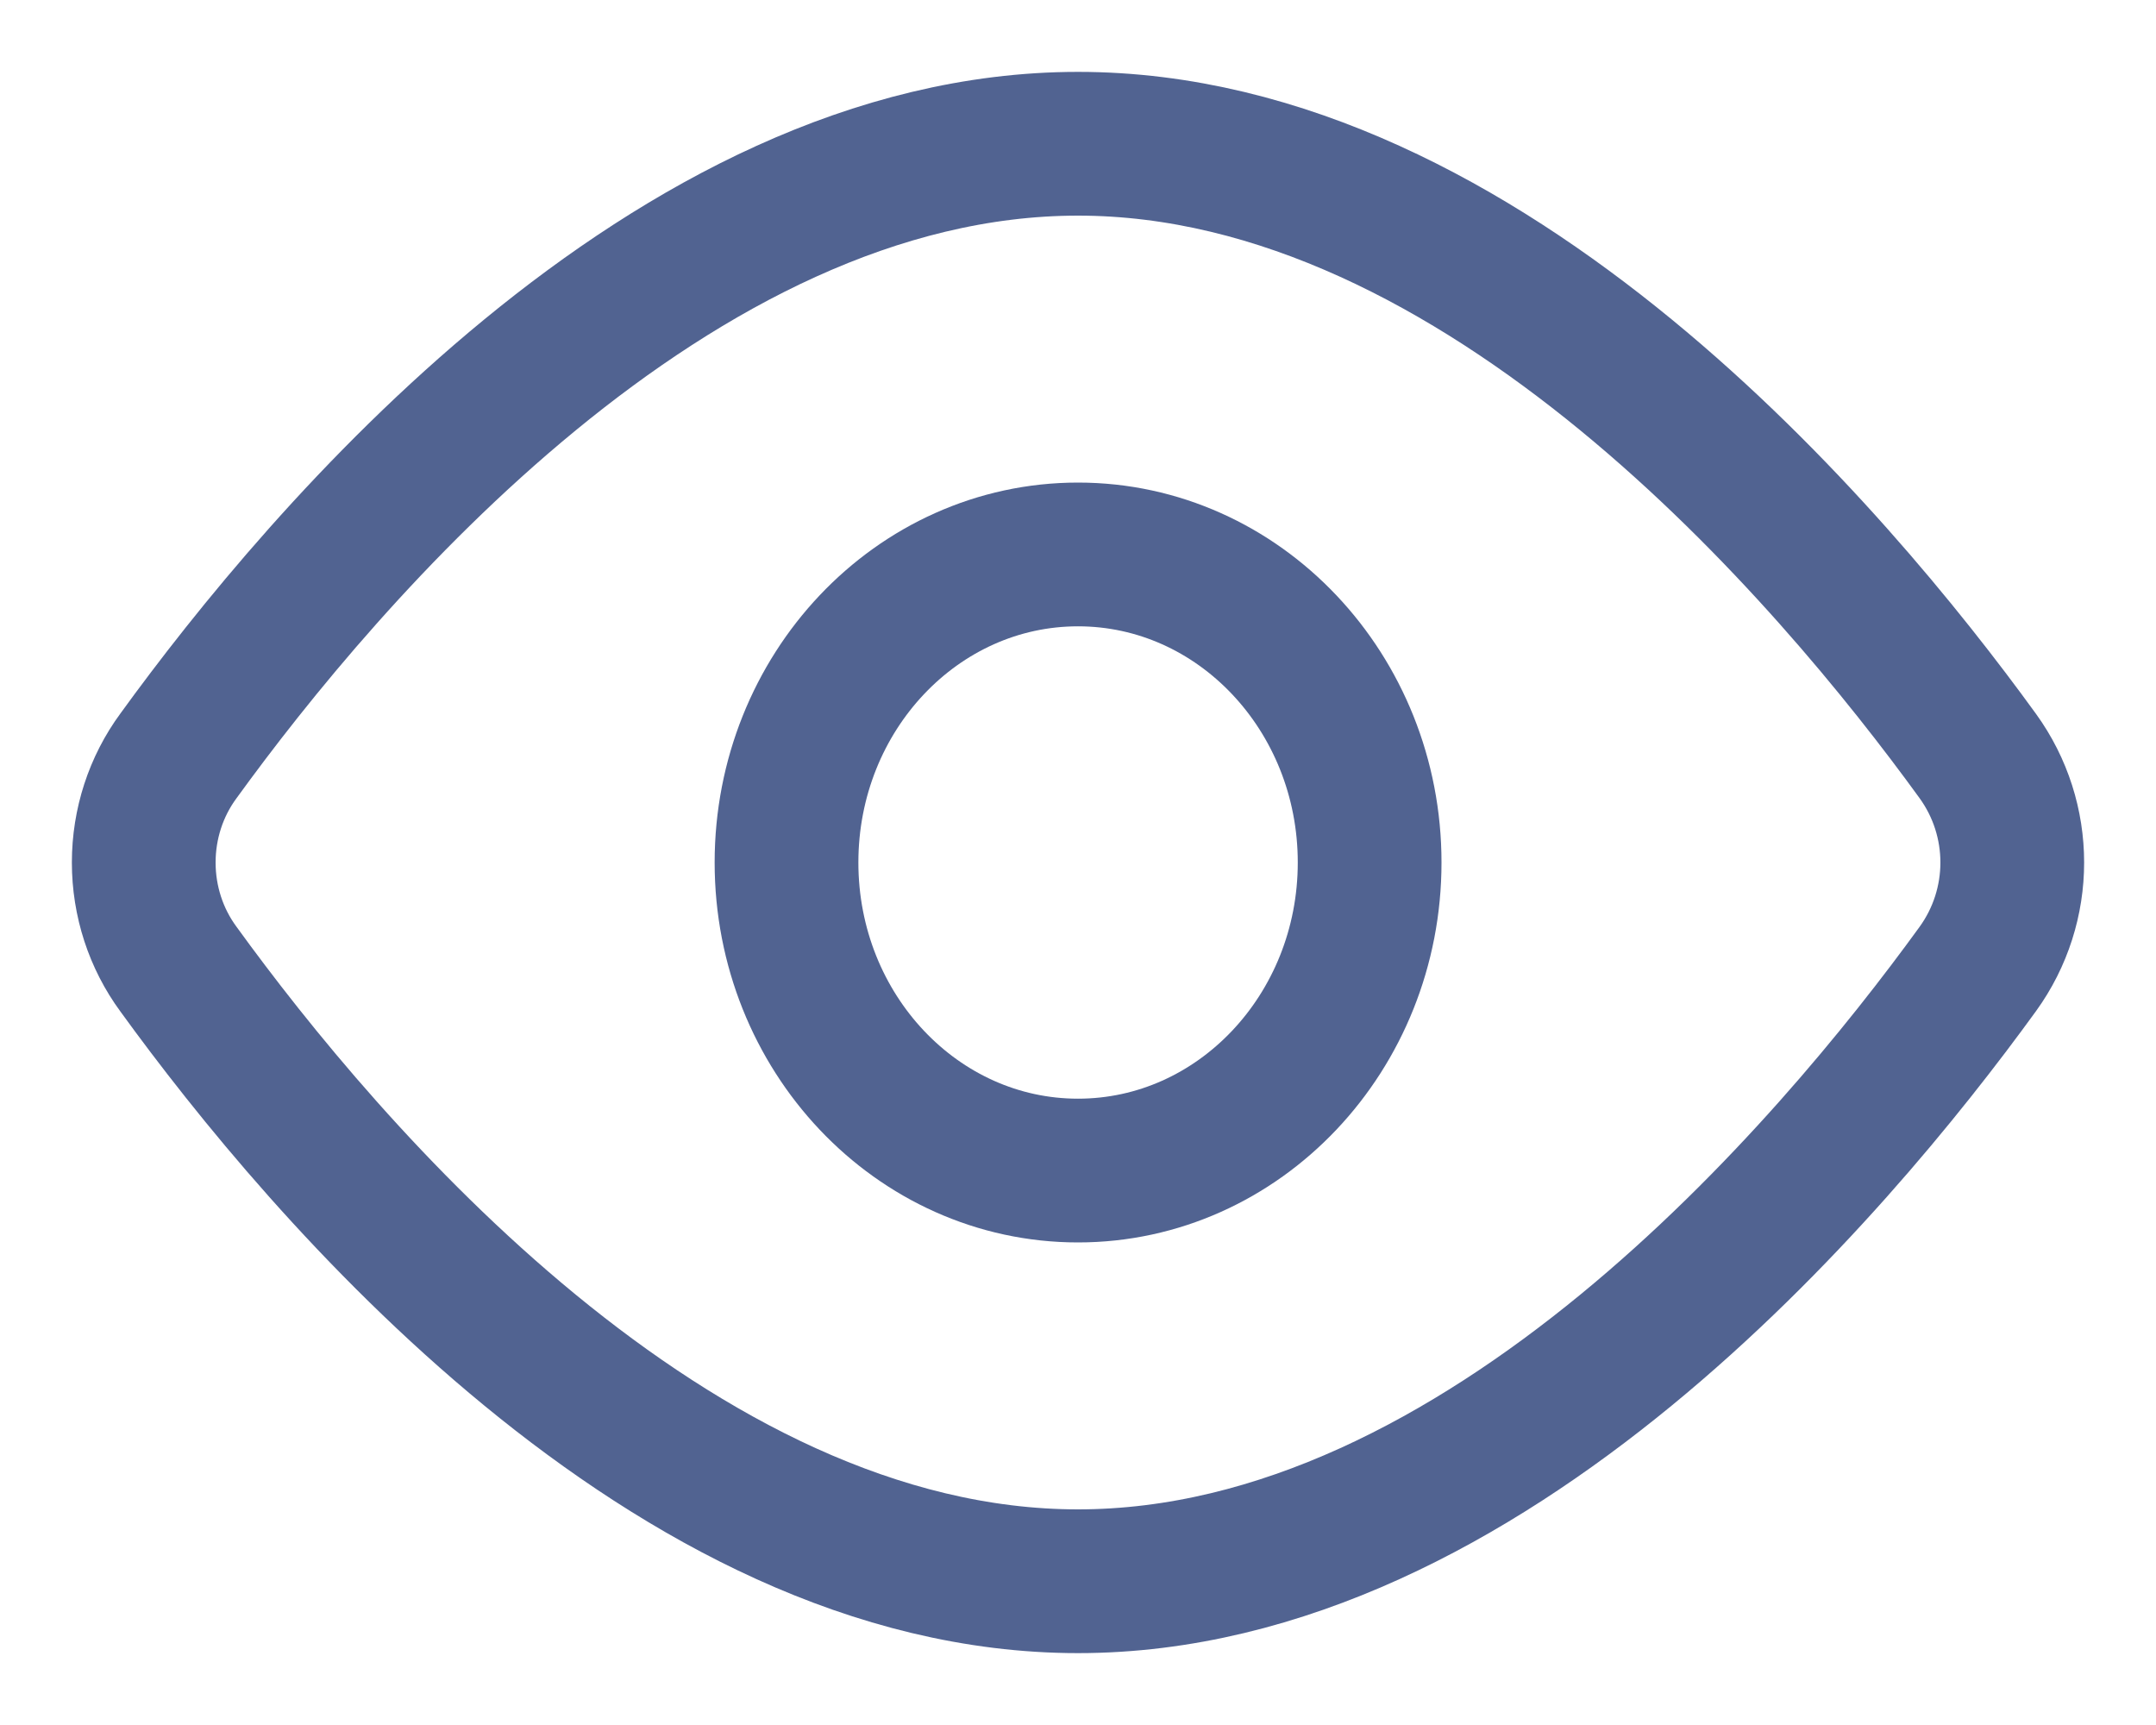 <svg width="15" height="12" viewBox="0 0 15 12" fill="none" xmlns="http://www.w3.org/2000/svg">
<path d="M13.76 5.259C14.08 5.701 14.08 6.299 13.76 6.741C12.75 8.134 10.328 11 7.5 11C4.672 11 2.25 8.134 1.241 6.741C1.085 6.529 1 6.269 1 6C1 5.731 1.085 5.471 1.241 5.259C2.25 3.866 4.672 1 7.5 1C10.328 1 12.75 3.866 13.76 5.259V5.259Z" stroke="#516391" stroke-linecap="round" stroke-linejoin="round"/>
<path d="M7.5 8.143C8.62 8.143 9.529 7.183 9.529 6C9.529 4.817 8.62 3.857 7.5 3.857C6.38 3.857 5.472 4.817 5.472 6C5.472 7.183 6.38 8.143 7.5 8.143Z" stroke="#516391" stroke-linecap="round" stroke-linejoin="round"/>
</svg>
